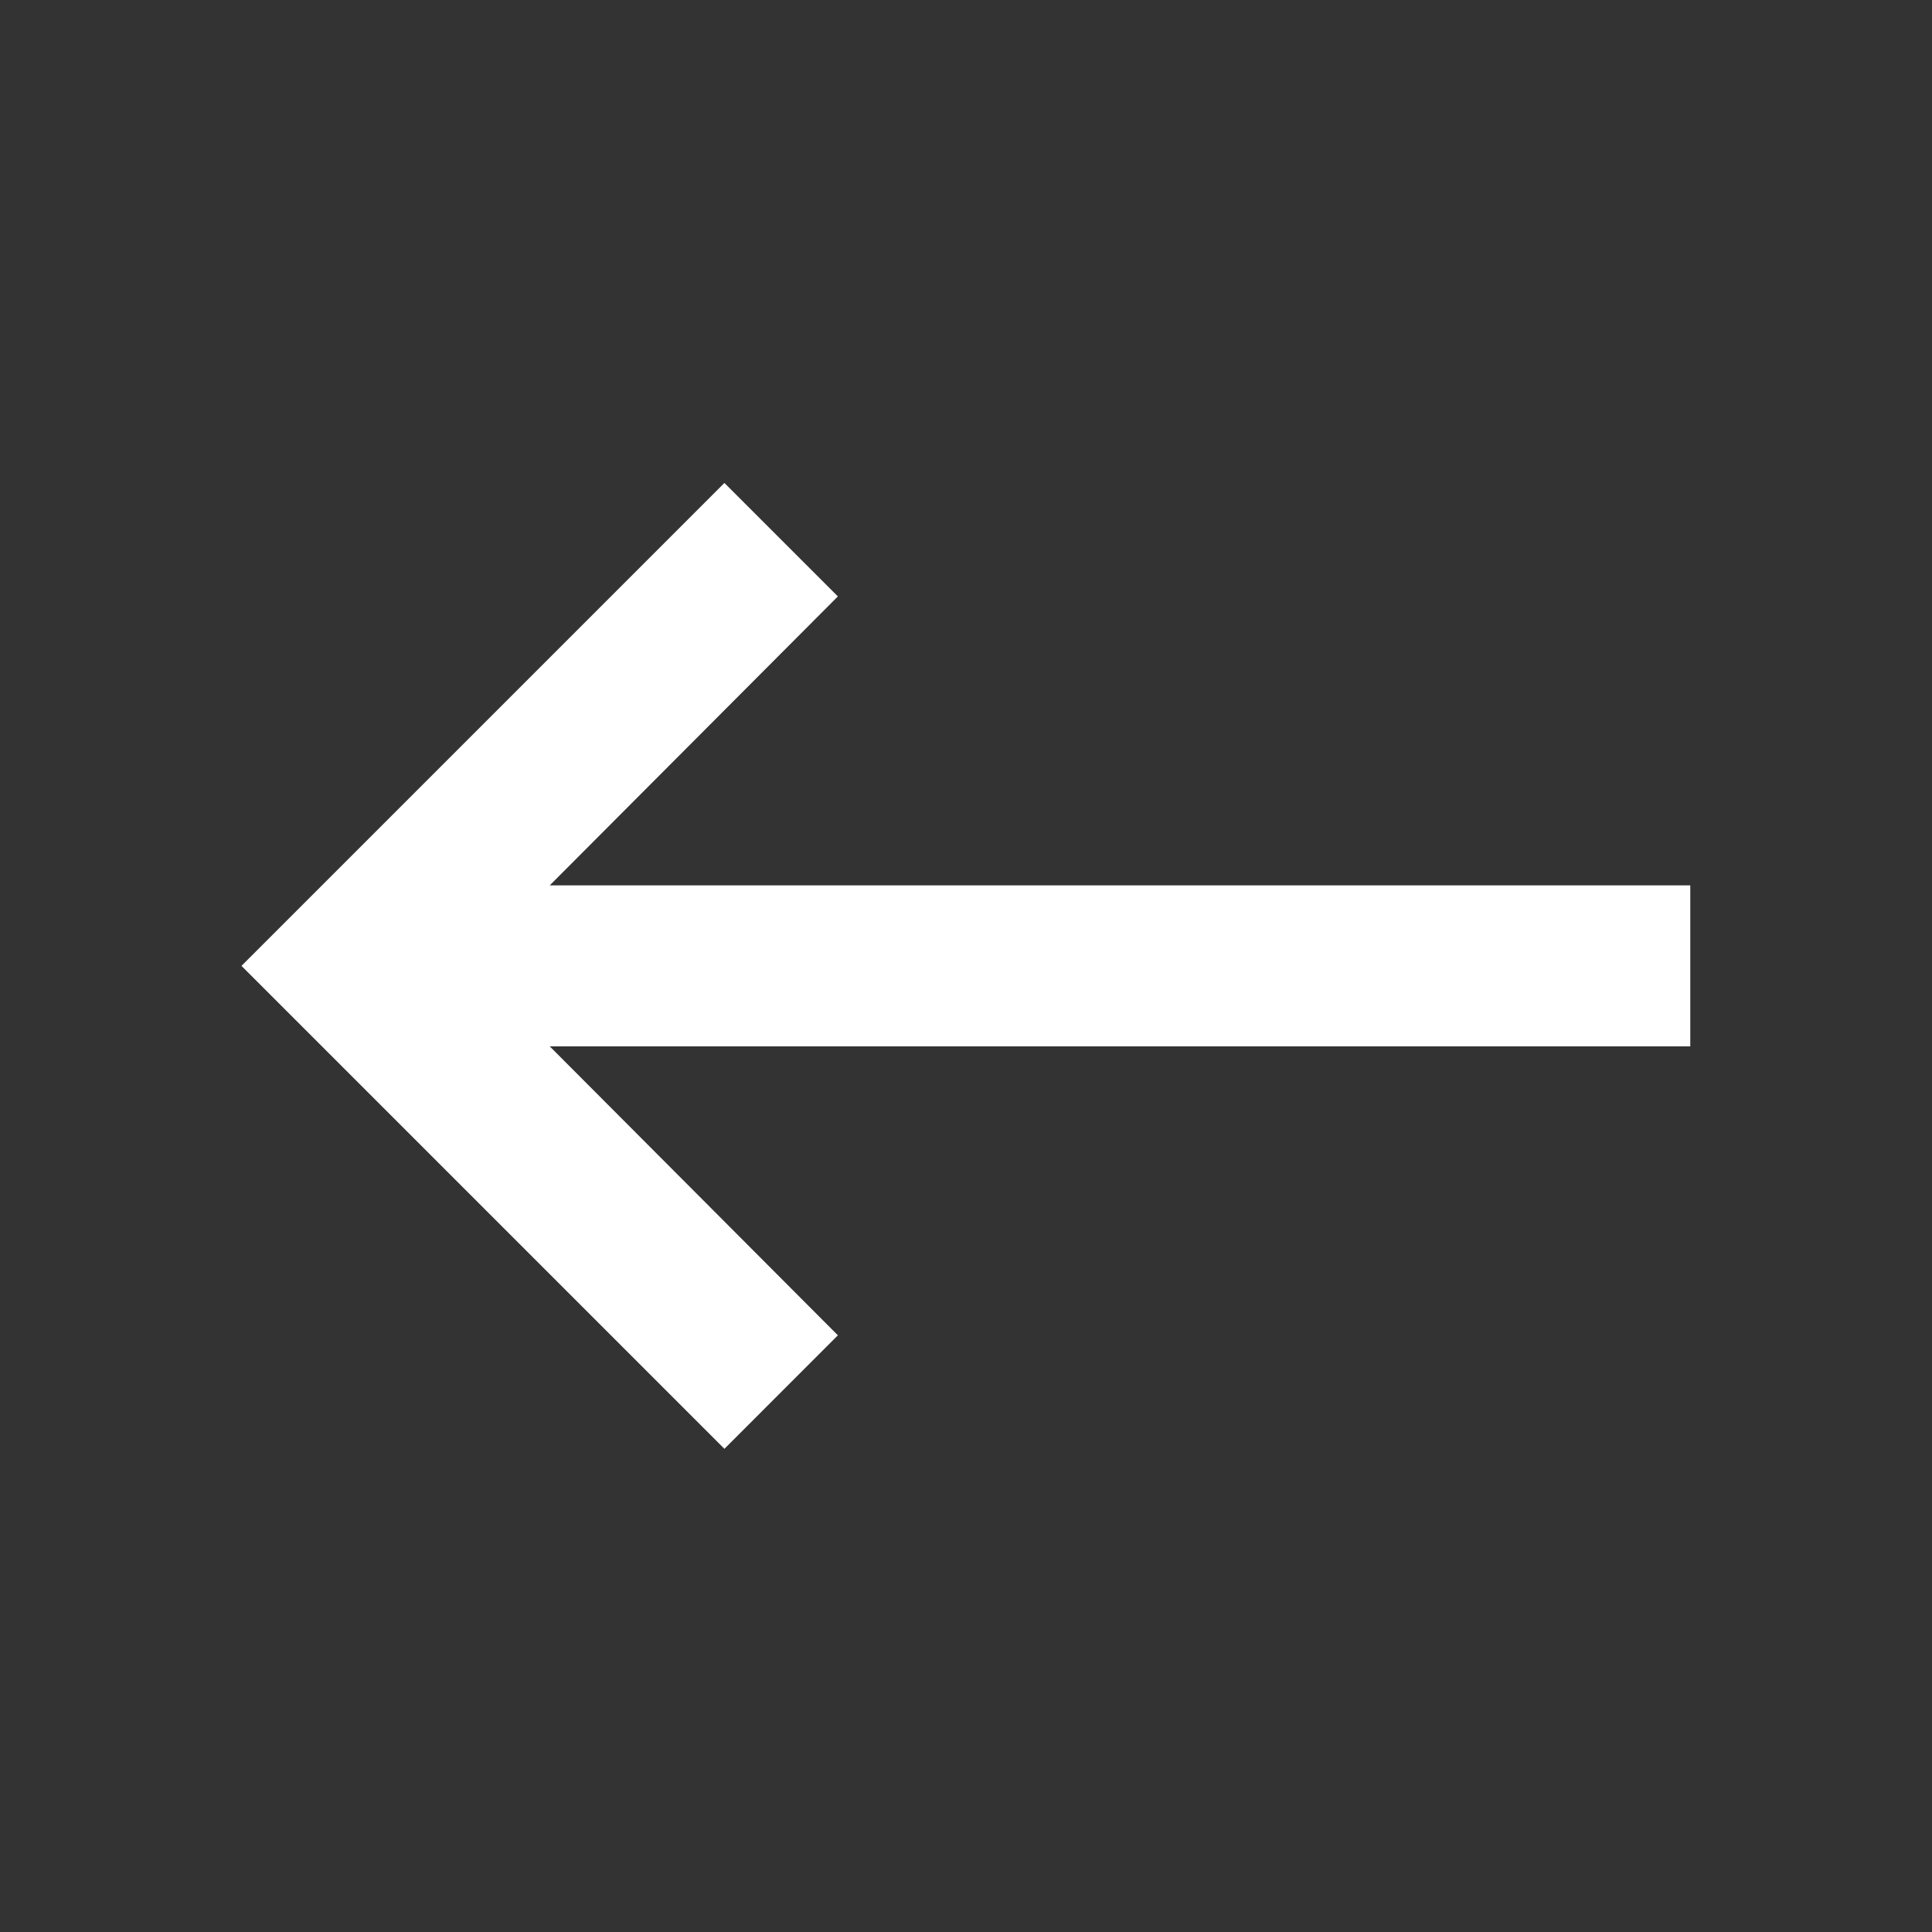 <?xml version="1.0" encoding="UTF-8" standalone="no"?>
<svg
   xmlns:dc="http://purl.org/dc/elements/1.1/"
   xmlns:cc="http://creativecommons.org/ns#"
   xmlns:rdf="http://www.w3.org/1999/02/22-rdf-syntax-ns#"
   xmlns:svg="http://www.w3.org/2000/svg"
   xmlns="http://www.w3.org/2000/svg"
   xmlns:sodipodi="http://sodipodi.sourceforge.net/DTD/sodipodi-0.dtd"
   xmlns:inkscape="http://www.inkscape.org/namespaces/inkscape"
   id="svg6"
   version="1.1"
   viewBox="0 0 64 64"
   height="64"
   width="64"
   sodipodi:docname="icon-m-aliendalvik-back.svg"
   inkscape:version="0.92.3 (2405546, 2018-03-11)">
  <rect x="0" y="0" width="64" height="64" fill="#333333" stroke="none"/>
  <defs
     id="defs7" />
  <sodipodi:namedview
     pagecolor="#ffffff"
     bordercolor="#666666"
     borderopacity="1"
     objecttolerance="10"
     gridtolerance="10"
     guidetolerance="10"
     inkscape:pageopacity="0"
     inkscape:pageshadow="2"
     inkscape:window-width="1920"
     inkscape:window-height="1015"
     id="namedview5"
     showgrid="false"
     inkscape:zoom="118"
     inkscape:cx="66.340434"
     inkscape:cy="0.38288136"
     inkscape:window-x="0"
     inkscape:window-y="36"
     inkscape:window-maximized="1"
     inkscape:current-layer="svg6" />
  <path
     id="path2"
     d="M 0,0 H 63.992 V 63.992 H 0 Z"
     inkscape:connector-curvature="0"
     style="fill:none;stroke-width:2.666" />
  <path
     style="opacity:1;fill:#ffffff;fill-opacity:1;stroke-width:2.666"
     id="path4"
     d="M 55.993,29.329 H 31.725 18.211 L 27.756,19.757 23.997,15.998 7.999,31.996 23.997,47.994 27.756,44.234 18.211,34.662 h 37.782 z"
     inkscape:connector-curvature="0" />
</svg>
